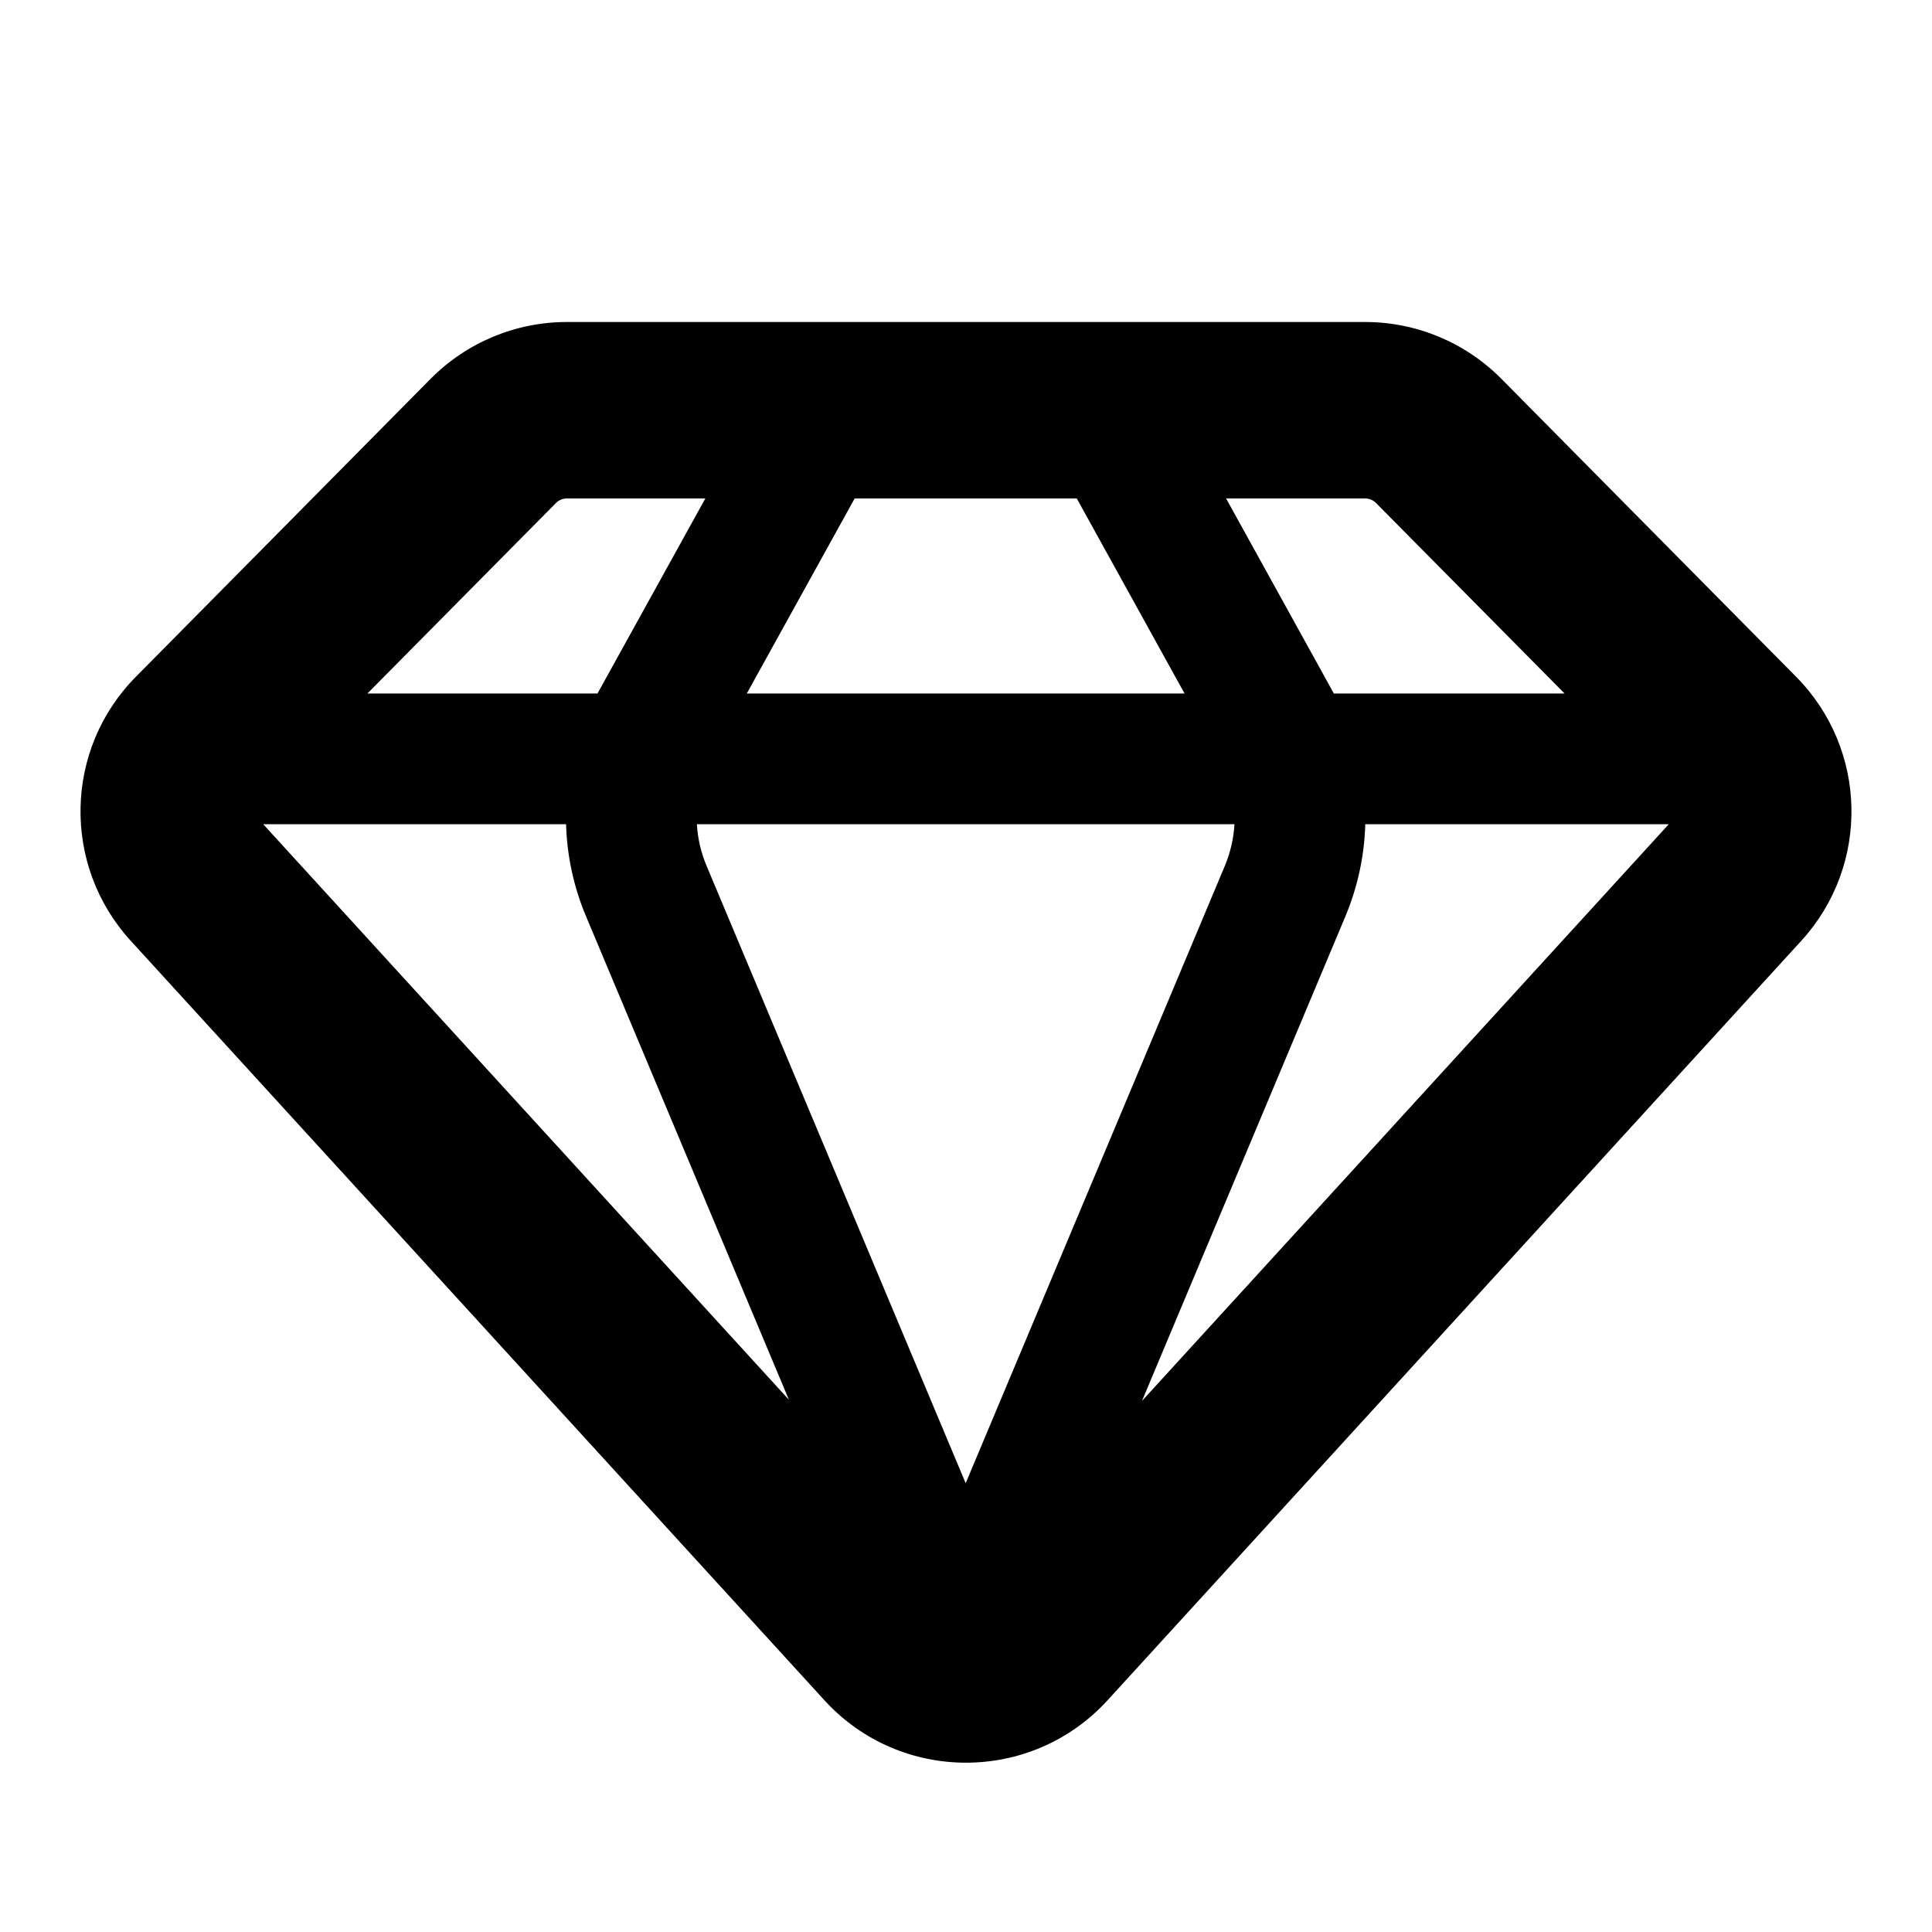 <svg width="24" height="24" viewBox="0 0 24 24" fill="none" xmlns="http://www.w3.org/2000/svg">
<path fill-rule="evenodd" clip-rule="evenodd" d="M10.617 6.192H12H13.376L14.715 8.615H9.277L10.617 6.192ZM8.762 6.192H7.042C6.991 6.192 6.943 6.212 6.907 6.248L4.564 8.615H7.422L7.429 8.603L8.762 6.192ZM3.27 10.239L9.8 17.388L7.28 11.383C7.125 11.015 7.043 10.628 7.032 10.239H3.27ZM14.186 17.403L20.73 10.239H16.96C16.949 10.628 16.867 11.015 16.713 11.383L14.186 17.403ZM19.436 8.615L17.093 6.248C17.057 6.212 17.009 6.192 16.958 6.192H15.231L16.563 8.603L16.57 8.615H19.436ZM7.042 4H12H16.958C17.594 4 18.203 4.254 18.651 4.706L22.311 8.406C23.203 9.307 23.232 10.749 22.377 11.686L13.758 21.122C12.814 22.155 11.186 22.155 10.242 21.122L1.623 11.686C0.768 10.749 0.796 9.307 1.689 8.406L5.349 4.706C5.797 4.254 6.406 4 7.042 4ZM15.216 10.755L11.996 18.425L8.777 10.755C8.707 10.589 8.667 10.414 8.657 10.239H15.335C15.325 10.414 15.285 10.589 15.216 10.755Z" fill="black"/>
</svg>

